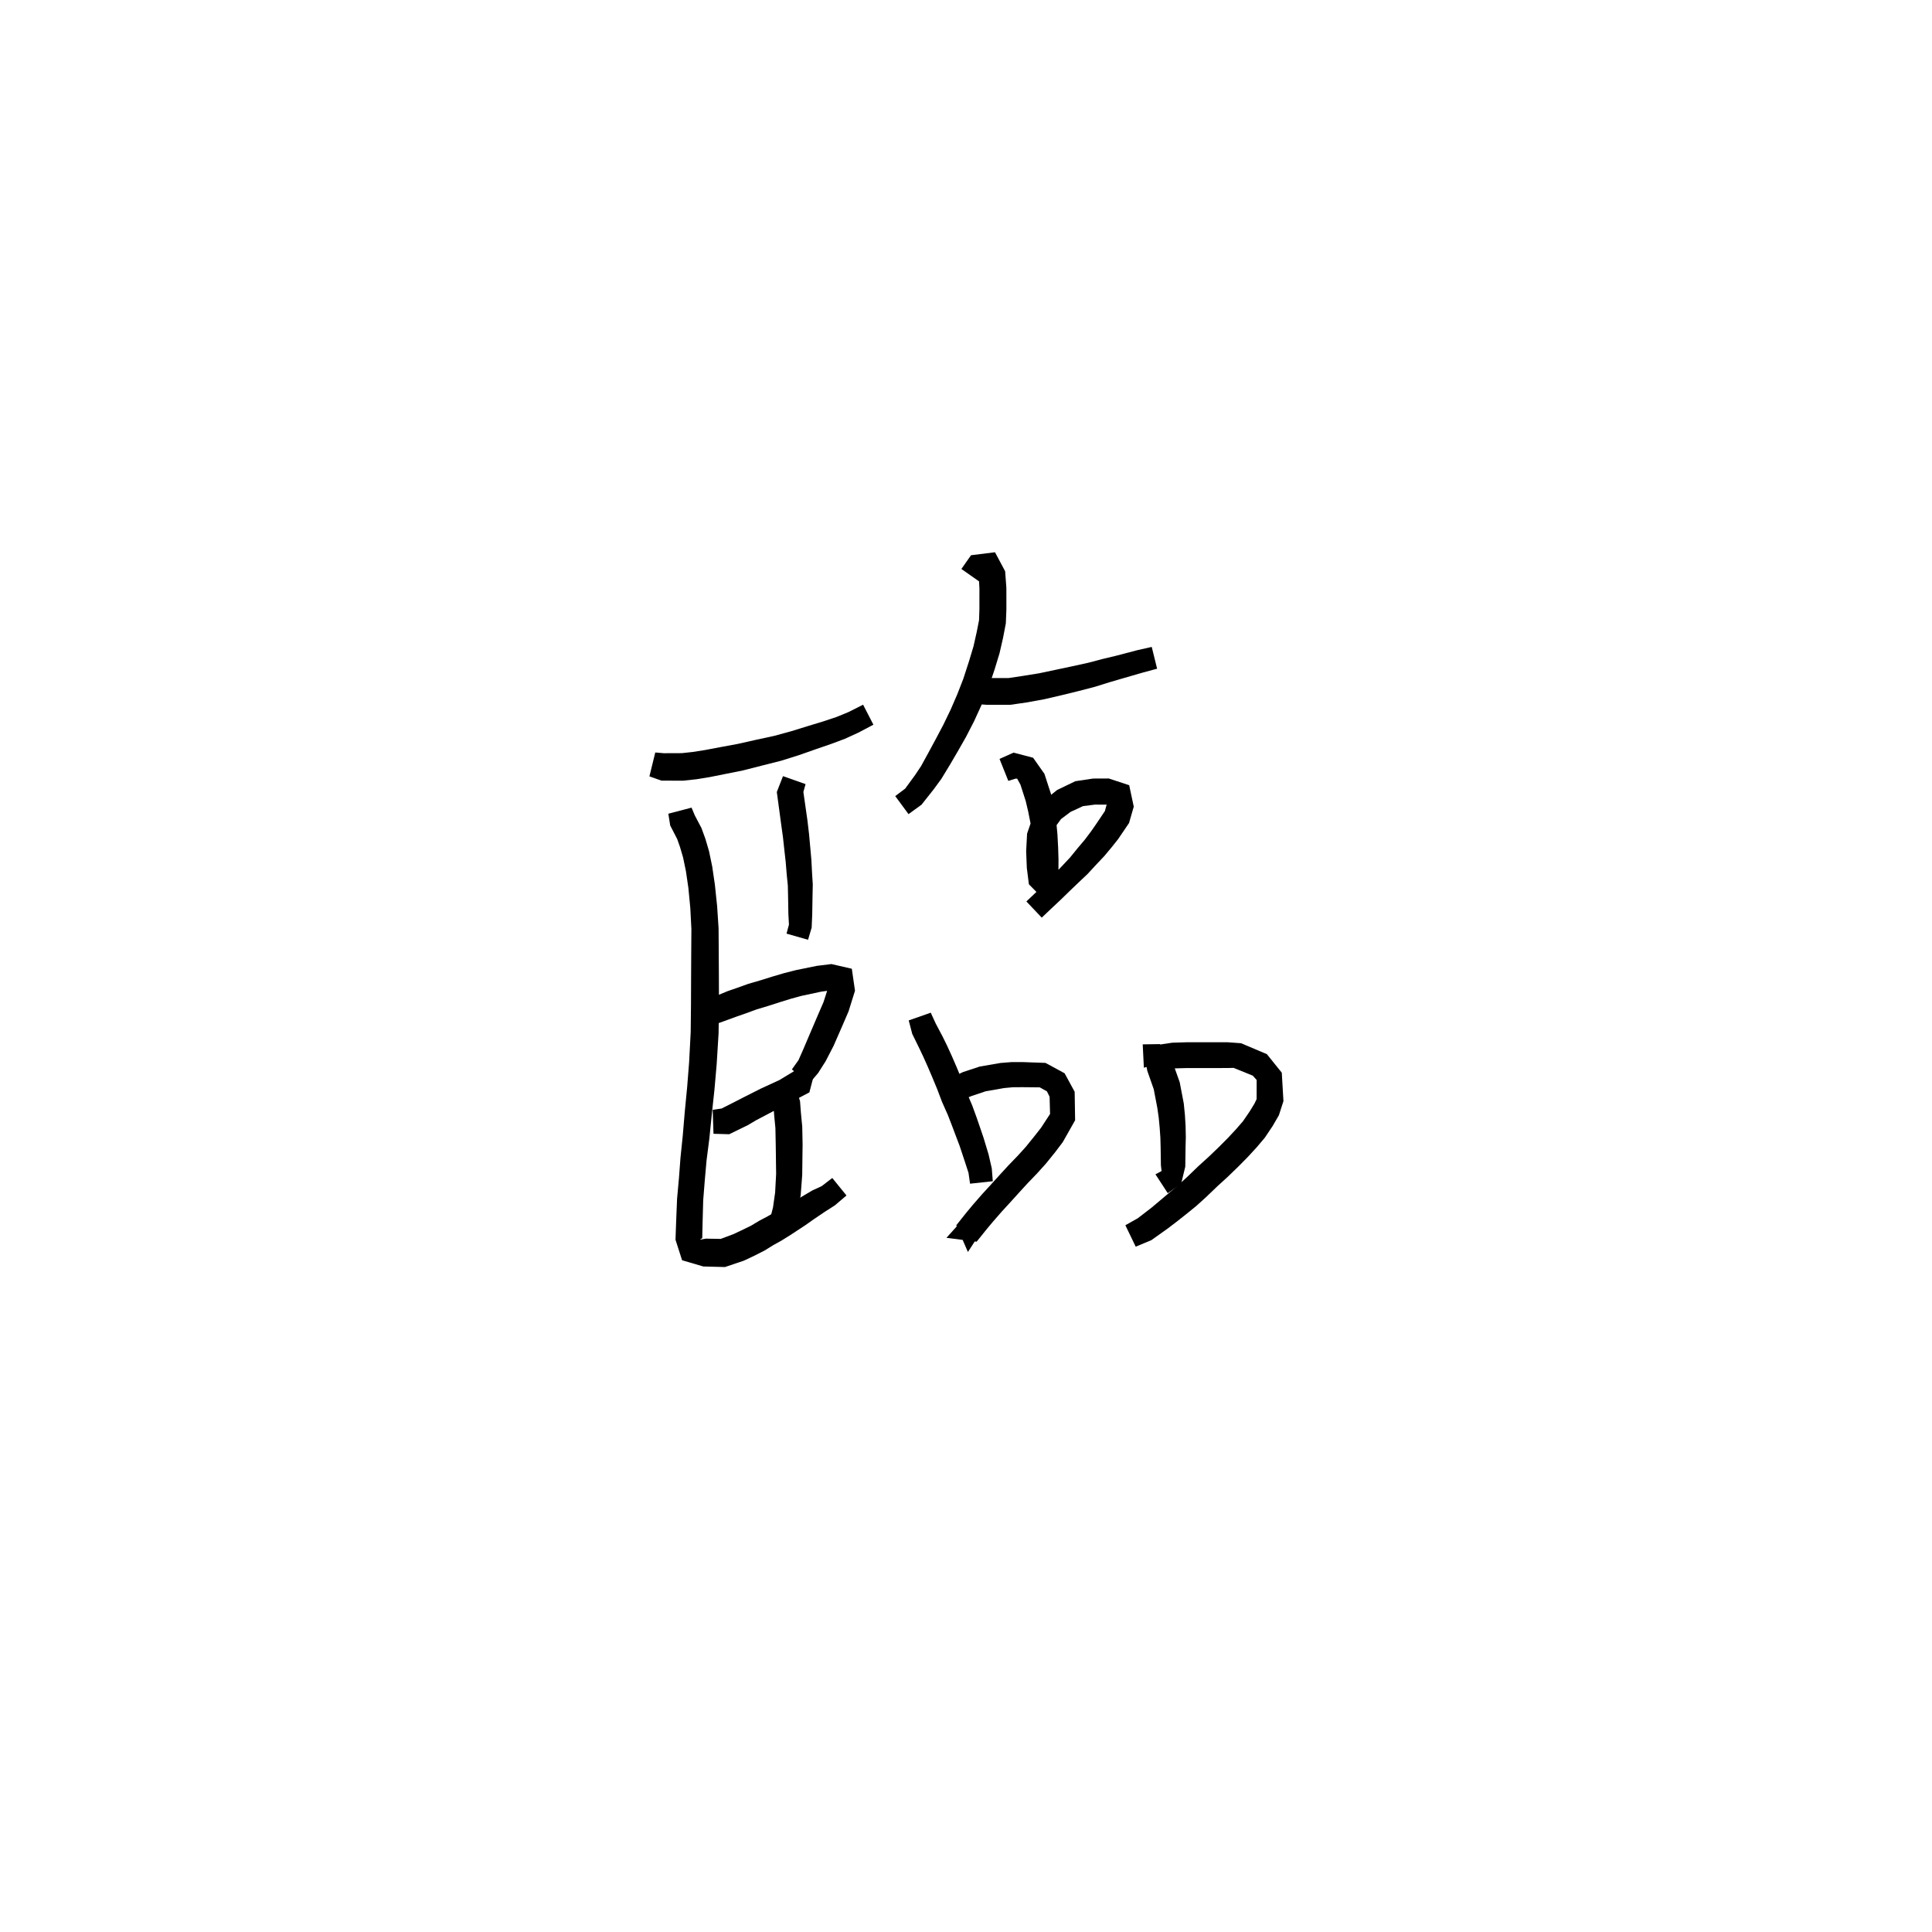 <svg xmlns="http://www.w3.org/2000/svg" width="300" height="300" viewBox="0 0 300 300">
<path d="M 100.841 120.554 L 102.704 121.215 L 106.063 121.226 L 108.118 121.005 L 110.241 120.66 L 112.646 120.178 L 115.408 119.622 L 118.46 118.843 L 121.271 118.133 L 124.059 117.258 L 126.644 116.35 L 129.077 115.513 L 131.201 114.719 L 133.282 113.766 L 135.622 112.531 L 134.021 109.426 L 131.751 110.569 L 129.871 111.342 L 127.891 112 L 125.462 112.74 L 122.897 113.533 L 120.248 114.26 L 117.513 114.851 L 114.515 115.524 L 111.839 116.018 L 109.491 116.462 L 107.545 116.768 L 105.89 116.947 L 103.056 116.958 L 101.75 116.844 Z" fill="black" />
<path d="M 103.779 126.352 L 104.068 128.178 L 105.156 130.289 L 105.591 131.523 L 106.07 133.157 L 106.509 135.271 L 106.89 137.867 L 107.191 141.011 L 107.359 144.258 L 107.334 147.89 L 107.312 151.844 L 107.296 155.984 L 107.25 160.275 L 107.006 164.947 L 106.702 168.789 L 106.328 172.672 L 106.018 176.354 L 105.663 179.795 L 105.429 182.919 L 105.138 186.119 L 105.05 188.222 L 104.984 189.88 L 104.892 192.509 L 105.914 195.692 L 109.214 196.659 L 112.574 196.745 L 115.504 195.756 L 117.041 195.035 L 118.718 194.184 L 120.068 193.349 L 121.386 192.614 L 122.756 191.759 L 125.111 190.21 L 126.357 189.327 L 128.081 188.164 L 129.656 187.153 L 131.441 185.634 L 129.235 182.917 L 127.599 184.176 L 126.113 184.866 L 124.272 185.955 L 122.89 186.649 L 120.491 188.127 L 119.233 188.85 L 117.886 189.566 L 116.607 190.332 L 115.115 191.058 L 113.879 191.638 L 111.911 192.376 L 109.618 192.336 L 108.668 192.503 L 109.043 192.257 L 109.094 190.007 L 109.137 188.362 L 109.192 186.385 L 109.442 183.254 L 109.712 180.197 L 110.149 176.782 L 110.523 173.081 L 110.942 169.182 L 111.286 165.241 L 111.582 160.429 L 111.643 156.012 L 111.628 151.844 L 111.606 147.89 L 111.581 144.139 L 111.353 140.68 L 111.006 137.367 L 110.594 134.558 L 110.097 132.168 L 109.532 130.248 L 108.923 128.579 L 107.886 126.611 L 107.383 125.409 Z" fill="black" />
<path d="M 121.582 120.521 L 120.624 122.978 L 121.291 127.934 L 121.578 130.004 L 121.79 131.951 L 122.007 133.893 L 122.16 135.772 L 122.334 137.498 L 122.37 139.056 L 122.419 141.959 L 122.508 143.575 L 122.132 144.973 L 125.472 145.927 L 126.033 144.047 L 126.122 141.959 L 126.171 139.056 L 126.207 137.336 L 126.092 135.484 L 125.993 133.559 L 125.814 131.547 L 125.631 129.54 L 125.377 127.381 L 124.748 122.978 L 125.086 121.756 Z" fill="black" />
<path d="M 108.923 158.371 L 111.62 158.858 L 114.428 157.836 L 115.914 157.317 L 117.519 156.729 L 119.261 156.208 L 121.119 155.61 L 122.85 155.075 L 124.455 154.638 L 127.524 153.982 L 129.335 153.738 L 129.199 153.136 L 128.706 153.024 L 127.869 155.623 L 126.978 157.678 L 125.687 160.696 L 124.696 163.023 L 123.99 164.617 L 122.96 166.063 L 125.689 168.205 L 127.036 166.622 L 128.202 164.788 L 129.444 162.385 L 130.782 159.323 L 131.763 157.048 L 132.763 153.842 L 132.27 150.426 L 129.108 149.699 L 126.815 149.981 L 123.545 150.651 L 121.729 151.115 L 119.895 151.656 L 118.044 152.234 L 116.221 152.764 L 114.514 153.377 L 112.975 153.909 L 111.028 154.714 L 109.369 154.675 Z" fill="black" />
<path d="M 110.791 176.052 L 113.231 176.124 L 116.109 174.719 L 117.42 173.944 L 119.945 172.616 L 122.464 171.325 L 123.826 170.601 L 125.68 169.623 L 126.749 165.527 L 123.567 166.17 L 120.711 167.902 L 120.062 170.934 L 120.212 173.176 L 120.404 175.164 L 120.456 177.783 L 120.478 179.27 L 120.496 180.784 L 120.517 182.274 L 120.362 185.17 L 120.036 187.468 L 119.629 189.075 L 123.078 190.161 L 123.751 188.34 L 124.326 185.633 L 124.567 182.448 L 124.588 180.784 L 124.605 179.27 L 124.627 177.73 L 124.572 174.943 L 124.368 172.828 L 124.229 170.991 L 123.976 170.194 L 125.082 169.548 L 125.86 169.016 L 124.049 166.371 L 122.193 167.244 L 120.783 167.822 L 118.152 169.033 L 115.528 170.358 L 114.21 171.035 L 112.047 172.132 L 110.669 172.329 Z" fill="black" />
<path d="M 152.194 90.393 L 152.928 89.346 L 152.375 89.283 L 151.988 89.489 L 152.087 91.426 L 152.083 92.924 L 152.083 94.596 L 152.025 96.306 L 151.66 98.158 L 151.166 100.357 L 150.461 102.703 L 149.582 105.407 L 148.644 107.816 L 147.589 110.25 L 146.466 112.568 L 145.336 114.708 L 144.194 116.823 L 143.023 118.959 L 142.072 120.383 L 140.555 122.455 L 139.012 123.618 L 141.074 126.417 L 143.096 124.952 L 145 122.545 L 146.174 120.941 L 147.523 118.723 L 148.759 116.609 L 150.005 114.419 L 151.258 111.983 L 152.436 109.412 L 153.479 106.816 L 154.437 103.965 L 155.208 101.431 L 155.758 99.025 L 156.185 96.798 L 156.271 94.679 L 156.271 92.924 L 156.268 91.269 L 156.078 88.701 L 154.503 85.754 L 150.781 86.216 L 149.283 88.348 Z" fill="black" />
<path d="M 150.072 109.219 L 153.187 109.439 L 154.771 109.442 L 156.916 109.437 L 159.385 109.079 L 162.154 108.577 L 164.849 107.95 L 167.431 107.318 L 169.974 106.659 L 172.29 105.936 L 174.248 105.364 L 177.537 104.412 L 179.676 103.836 L 178.841 100.454 L 176.623 100.955 L 173.287 101.829 L 171.283 102.309 L 168.989 102.911 L 166.527 103.454 L 163.959 103.998 L 161.361 104.547 L 158.728 104.971 L 156.589 105.289 L 154.771 105.284 L 153.187 105.287 L 150.072 105.507 Z" fill="black" />
<path d="M 156.57 121.254 L 157.705 120.906 L 157.944 120.911 L 158.455 121.84 L 159.277 124.399 L 159.658 126.021 L 160.052 128.008 L 160.255 129.859 L 160.398 131.777 L 160.484 133.493 L 160.501 136.385 L 161.453 137.38 L 163.246 136.473 L 163.026 134.508 L 162.986 132.239 L 163.131 130.221 L 163.867 128.401 L 164.759 127.181 L 166.235 126.071 L 168.172 125.174 L 170.029 124.938 L 171.693 124.948 L 172.338 124.831 L 171.88 124.781 L 171.57 125.938 L 170.238 127.921 L 169.398 129.127 L 168.44 130.398 L 167.369 131.663 L 166.134 133.181 L 164.906 134.485 L 163.622 135.83 L 162.27 137.22 L 160.908 138.525 L 159.377 139.976 L 161.761 142.49 L 163.291 141.039 L 164.702 139.716 L 166.123 138.329 L 167.467 137.046 L 168.868 135.722 L 170.262 134.213 L 171.459 132.95 L 172.591 131.593 L 173.623 130.297 L 175.316 127.8 L 176.05 125.254 L 175.34 121.926 L 172.168 120.883 L 169.727 120.893 L 166.974 121.308 L 164.159 122.663 L 161.925 124.456 L 160.44 126.664 L 159.484 129.449 L 159.341 132.185 L 159.445 134.77 L 159.765 137.31 L 163.143 140.733 L 164.346 136.472 L 164.363 133.434 L 164.306 131.571 L 164.196 129.536 L 164.003 127.432 L 163.605 125.215 L 163.193 123.284 L 162.179 120.162 L 160.421 117.663 L 157.383 116.868 L 155.206 117.845 Z" fill="black" />
<path d="M 141.106 158.449 L 141.653 160.543 L 142.713 162.708 L 143.347 164.042 L 144.043 165.594 L 144.764 167.279 L 145.539 169.152 L 146.268 171.072 L 147.2 173.18 L 147.859 174.885 L 148.472 176.515 L 149.004 177.912 L 149.811 180.345 L 150.39 182.122 L 150.629 183.802 L 154.16 183.422 L 154.003 181.423 L 153.502 179.247 L 152.725 176.675 L 152.213 175.169 L 151.637 173.496 L 150.963 171.648 L 150.059 169.526 L 149.348 167.643 L 148.538 165.687 L 147.782 163.943 L 147.038 162.317 L 146.339 160.899 L 145.311 158.96 L 144.526 157.25 Z" fill="black" />
<path d="M 149.214 171.38 L 149.946 170.557 L 150.915 170.169 L 153.059 169.452 L 155.898 168.957 L 157.285 168.825 L 158.828 168.818 L 161.457 168.845 L 162.562 169.461 L 162.98 170.294 L 163.053 172.977 L 161.653 175.119 L 160.631 176.421 L 159.293 178.076 L 158.04 179.458 L 156.583 180.967 L 155.174 182.504 L 153.86 183.954 L 152.515 185.42 L 151.099 187.042 L 150.077 188.271 L 148.491 190.258 L 150.297 194.408 L 151.858 192.005 L 149.079 189.858 L 146.966 192.21 L 151.653 192.807 L 153.235 190.84 L 154.195 189.691 L 155.552 188.136 L 156.871 186.699 L 158.186 185.246 L 159.55 183.754 L 161.01 182.236 L 162.386 180.715 L 163.82 178.942 L 165.031 177.341 L 166.944 173.953 L 166.873 169.529 L 165.311 166.658 L 162.346 165.047 L 158.89 164.923 L 157.119 164.917 L 155.337 165.06 L 152.126 165.616 L 149.517 166.476 L 147.569 167.414 L 146.32 168.969 Z" fill="black" />
<path d="M 177.619 165.794 L 178.038 165.681 L 178.154 166.286 L 179.153 169.136 L 179.708 172.03 L 179.925 173.54 L 180.073 175.1 L 180.183 176.674 L 180.224 178.207 L 180.265 180.936 L 180.367 181.844 L 179.417 182.347 L 181.333 185.278 L 183.408 183.804 L 184.05 181.158 L 184.091 178.207 L 184.133 176.586 L 184.098 174.858 L 183.994 173.139 L 183.815 171.346 L 183.182 168.034 L 181.948 164.578 L 180.083 162.13 L 177.441 162.168 Z" fill="black" />
<path d="M 180.072 165.964 L 182.276 165.901 L 184.361 165.845 L 187.307 165.847 L 188.892 165.845 L 190.564 165.843 L 191.556 165.819 L 194.535 167.029 L 195.133 167.699 L 195.127 170.664 L 194.793 171.371 L 194.044 172.591 L 193.015 174.097 L 191.928 175.35 L 190.645 176.728 L 189.244 178.133 L 187.696 179.619 L 186.109 181.056 L 184.327 182.774 L 182.934 184.048 L 181.478 185.277 L 180.053 186.479 L 178.811 187.524 L 176.681 189.165 L 174.747 190.256 L 176.352 193.584 L 178.775 192.574 L 181.291 190.786 L 182.678 189.729 L 184.169 188.554 L 185.738 187.28 L 187.262 185.902 L 189.045 184.191 L 190.627 182.751 L 192.248 181.184 L 193.728 179.686 L 195.11 178.186 L 196.399 176.662 L 197.604 174.864 L 198.583 173.181 L 199.293 170.985 L 199.035 166.568 L 196.716 163.685 L 192.709 161.992 L 190.641 161.843 L 188.892 161.841 L 187.307 161.839 L 184.312 161.841 L 182.039 161.91 L 179.742 162.247 Z" fill="black" />
</svg>